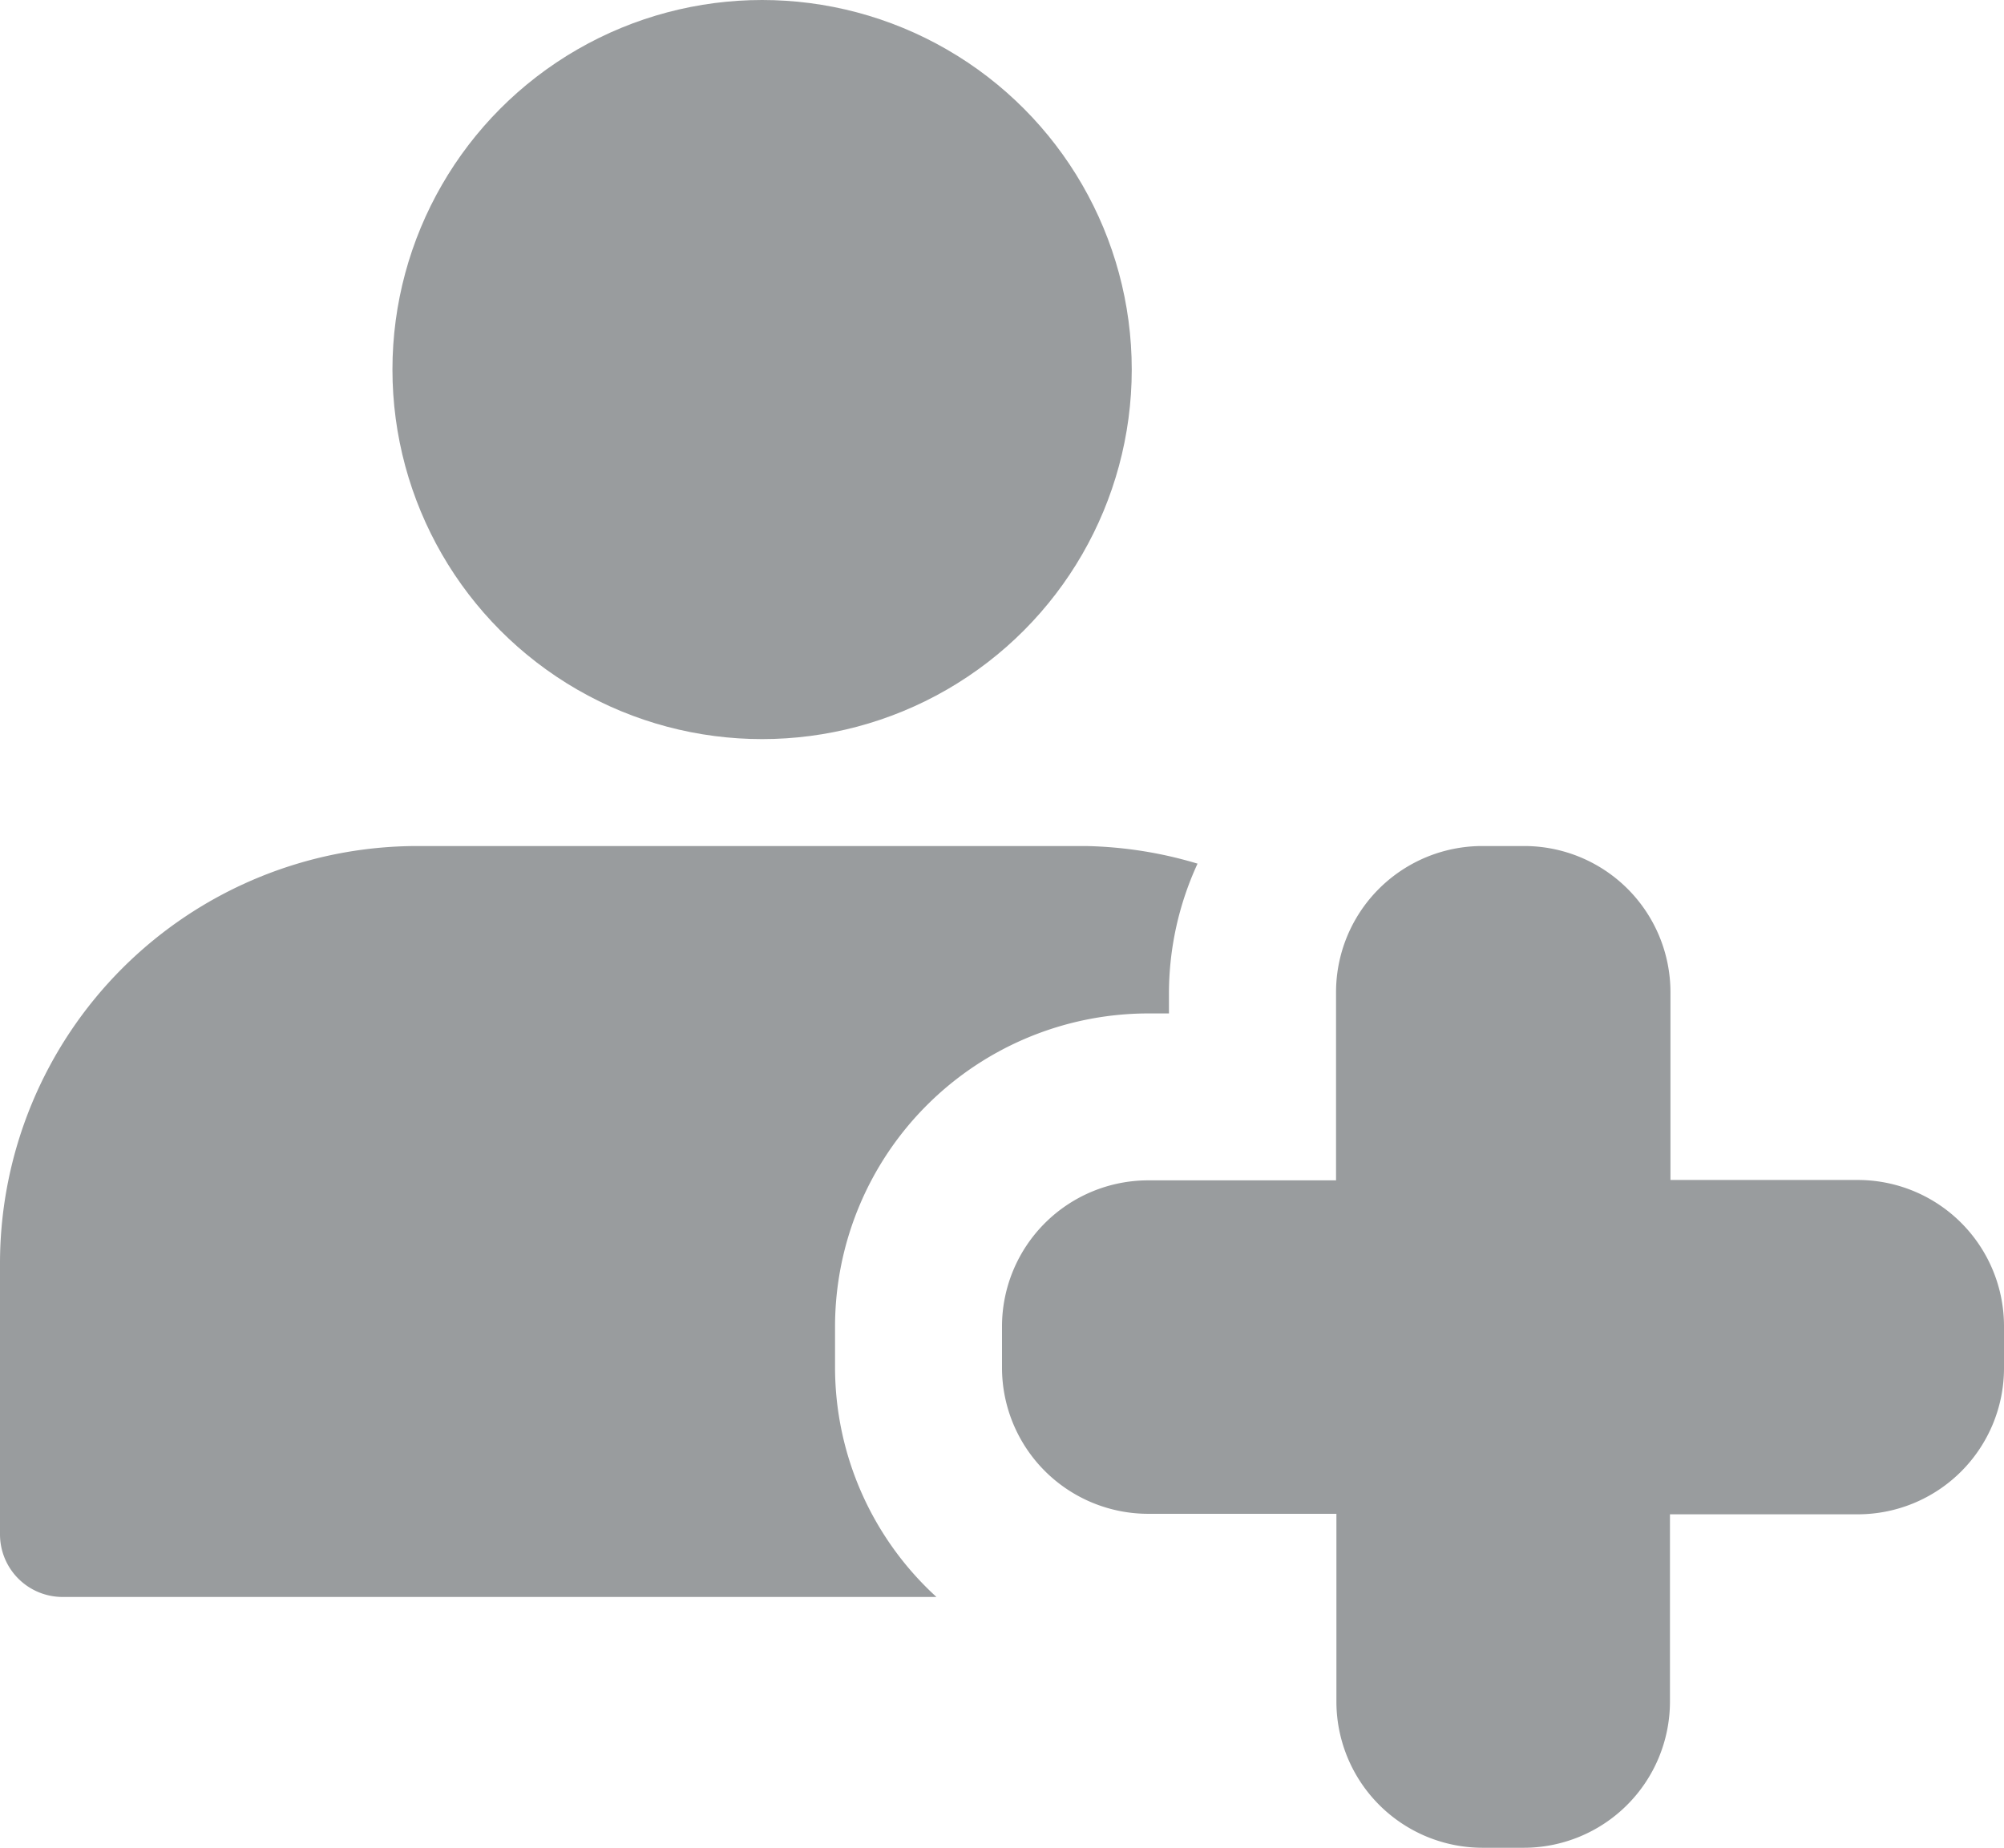 <svg xmlns="http://www.w3.org/2000/svg" width="16.264" height="15" viewBox="0 0 16.264 15">
    <defs>
        <style>
            .cls-1{fill:#999c9e}
        </style>
    </defs>
    <g id="patient" transform="translate(0 -1.261)">
        <path id="Path_18" d="M16.235 20.132H15.9a1.187 1.187 0 0 1-1.186-1.186v-1.525h-1.528A1.187 1.187 0 0 1 12 16.235V15.9a1.187 1.187 0 0 1 1.186-1.186h1.525v-1.528A1.187 1.187 0 0 1 15.9 12h.339a1.187 1.187 0 0 1 1.186 1.186v1.525h1.525a1.187 1.187 0 0 1 1.182 1.189v.339a1.187 1.187 0 0 1-1.186 1.186h-1.525v1.525a1.187 1.187 0 0 1-1.186 1.182z" class="cls-1" transform="translate(-3.868 -3.871)"/>
        <circle id="Ellipse_2" cx="3" cy="3" r="3" class="cls-1" transform="translate(3.185 1.261)"/>
        <path id="Path_19" d="M6.777 16.235V15.9a2.544 2.544 0 0 1 2.541-2.541h.169v-.169a2.52 2.52 0 0 1 .232-1.047A3.363 3.363 0 0 0 8.81 12H3.388A3.389 3.389 0 0 0 0 15.388v2.2a.508.508 0 0 0 .508.508H7.6a2.527 2.527 0 0 1-.823-1.861z" class="cls-1" transform="translate(0 -3.871)"/>
    </g>
</svg>
